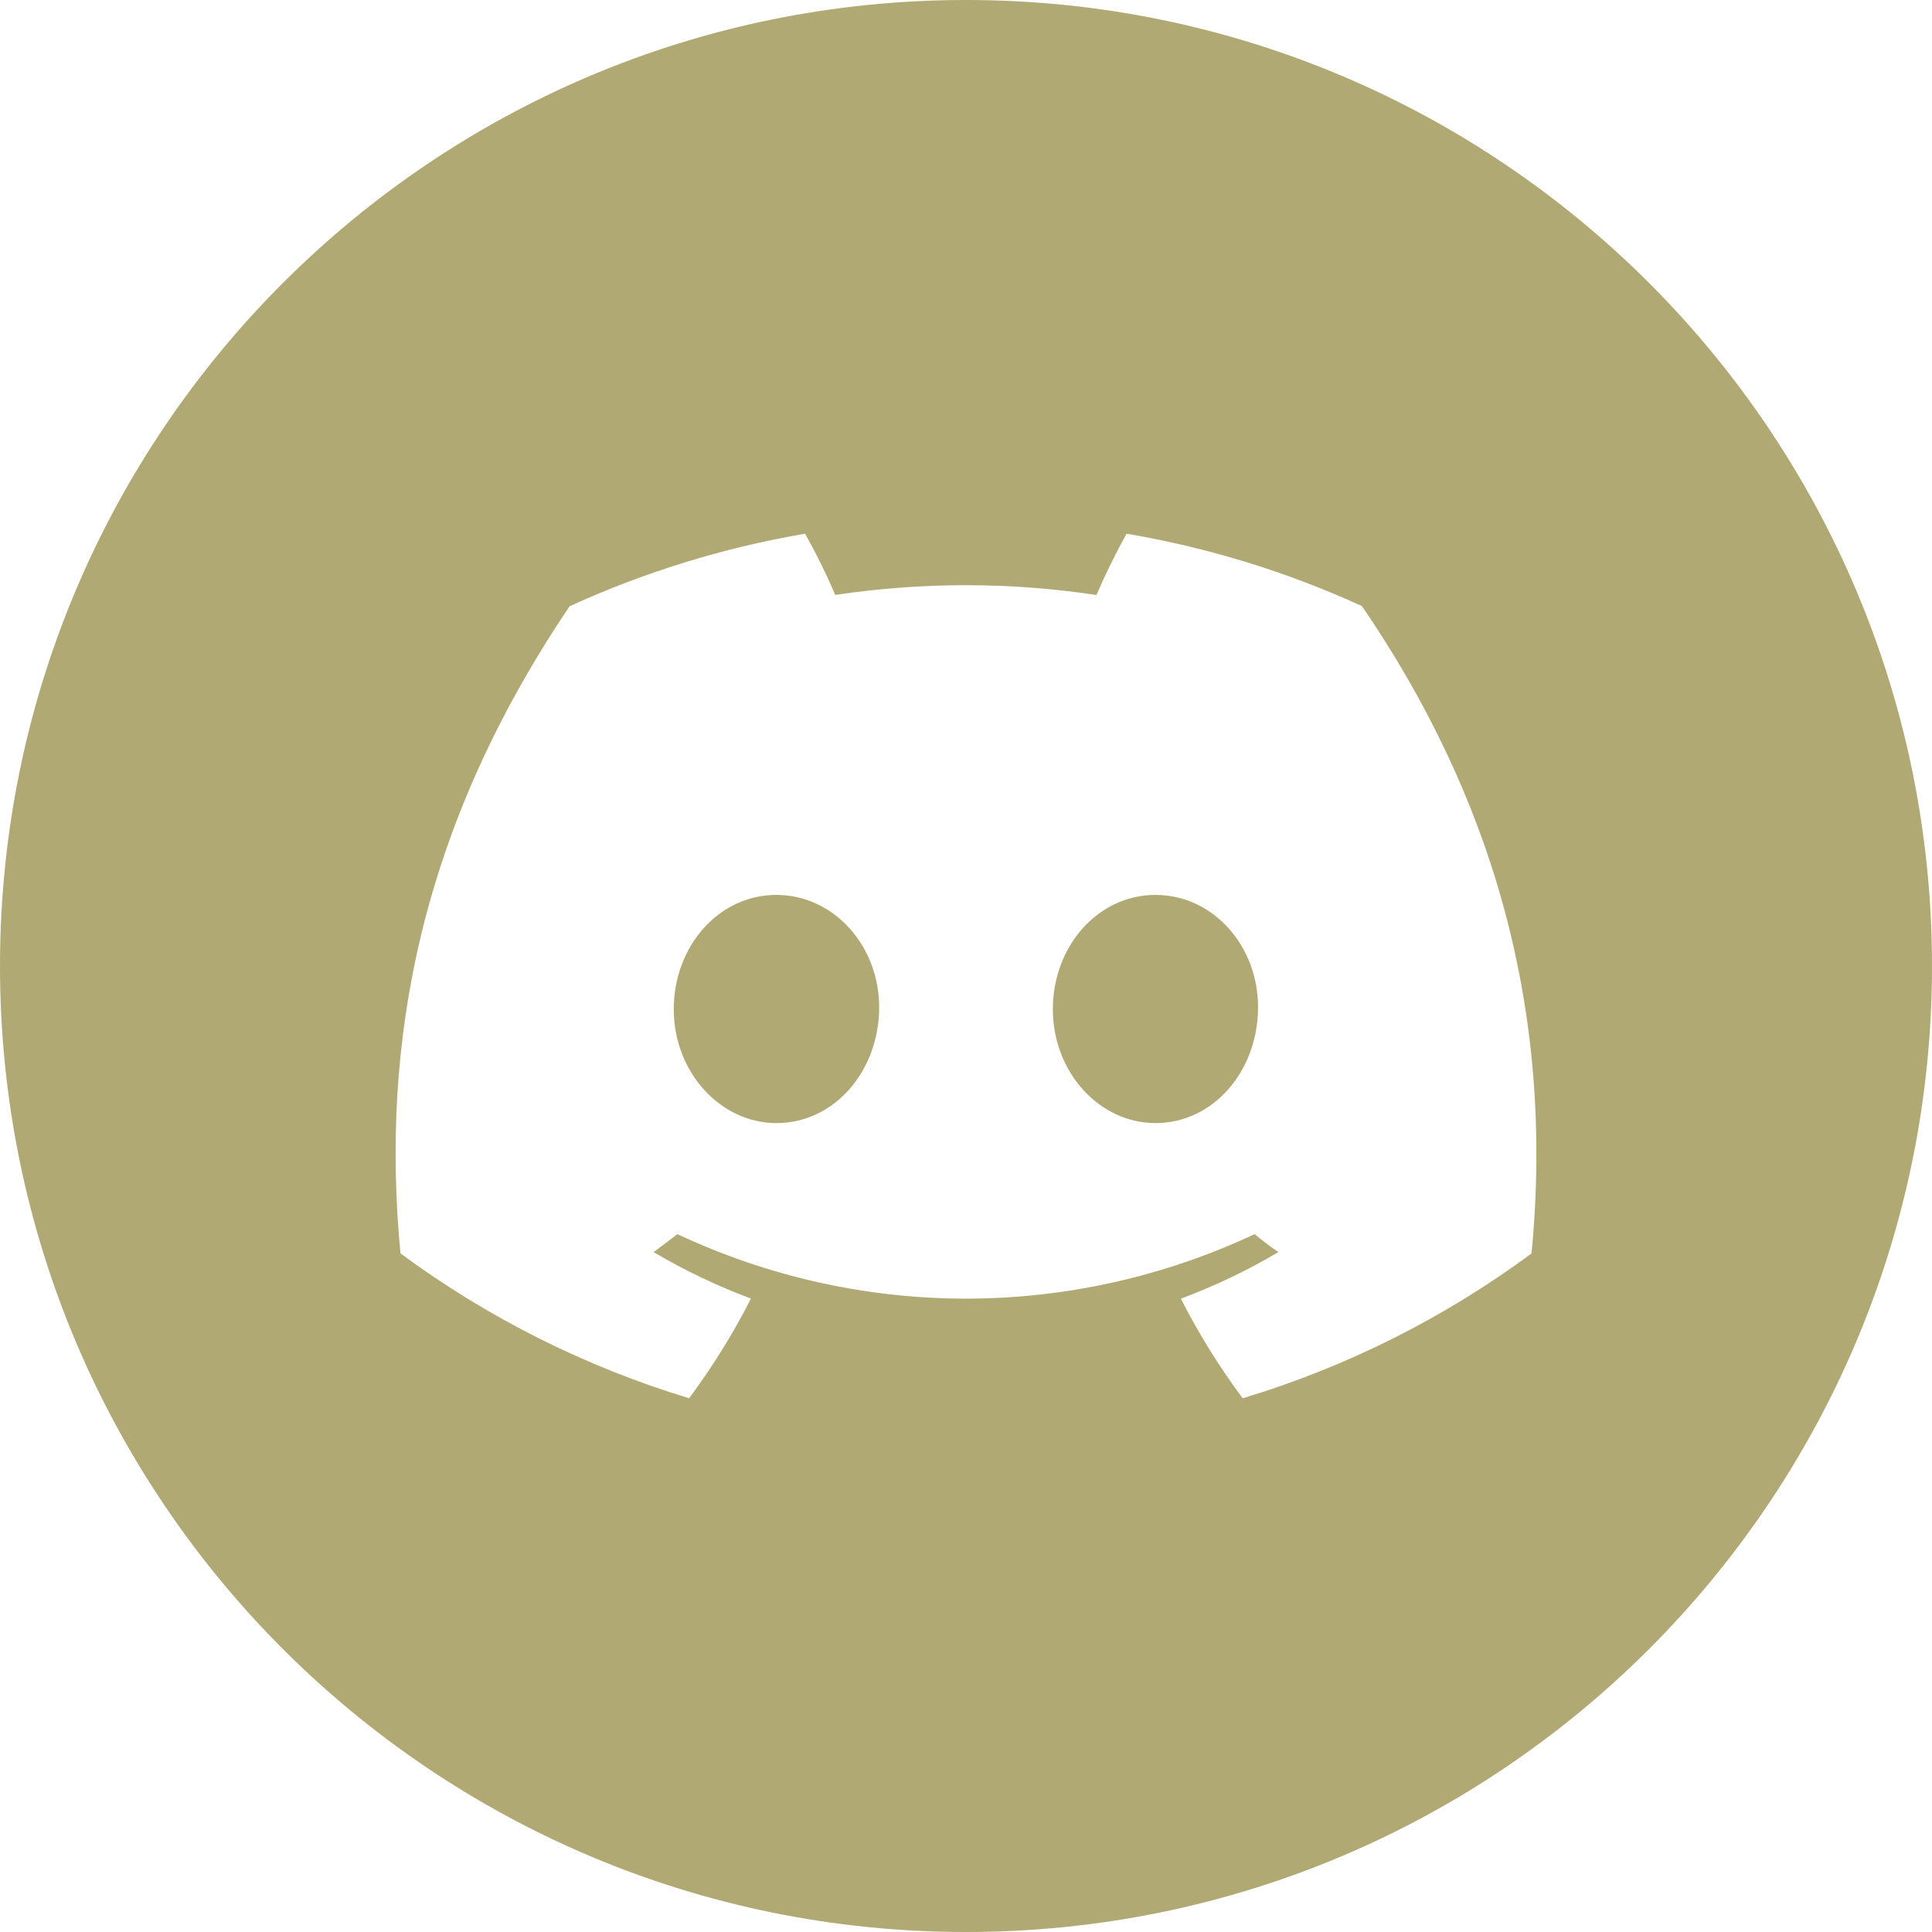 <?xml version="1.0" encoding="UTF-8" standalone="no"?>
<svg
   shape-rendering="geometricPrecision"
   text-rendering="geometricPrecision"
   image-rendering="optimizeQuality"
   fill-rule="evenodd"
   clip-rule="evenodd"
   viewBox="0 0 512 512"
   version="1.1"
   id="svg10"
   sodipodi:docname="discord-circle-yellow.svg"
   inkscape:version="1.1.2 (0a00cf5339, 2022-02-04)"
   xmlns:inkscape="http://www.inkscape.org/namespaces/inkscape"
   xmlns:sodipodi="http://sodipodi.sourceforge.net/DTD/sodipodi-0.dtd"
   xmlns="http://www.w3.org/2000/svg"
   xmlns:svg="http://www.w3.org/2000/svg">
  <defs
     id="defs14">
    <inkscape:path-effect
       effect="powerclip"
       id="path-effect1019"
       is_visible="true"
       lpeversion="1"
       inverse="true"
       flatten="false"
       hide_clip="false"
       message="Use fill-rule evenodd on &lt;b&gt;fill and stroke&lt;/b&gt; dialog if no flatten result after convert clip to paths." />
    <clipPath
       clipPathUnits="userSpaceOnUse"
       id="clipPath1011">
      <g
         data-name="å¾å± 2"
         id="g1017"
         style="display:none">
        <g
           data-name="Discord Logos"
           id="g1015">
          <path
             fill="#ffffff"
             fill-rule="nonzero"
             d="m 360.932,160.621 a 250.49,250.49 0 0 0 -62.384,-19.182 174.005,174.005 0 0 0 -7.966,16.243 232.677,232.677 0 0 0 -34.618,-2.602 c -11.569,0 -23.196,0.879 -34.623,2.58 -2.334,-5.509 -5.044,-10.972 -7.986,-16.223 a 252.55,252.55 0 0 0 -62.397,19.222 c -39.483,58.408 -50.183,115.357 -44.833,171.497 a 251.546,251.546 0 0 0 76.502,38.398 c 6.169,-8.328 11.695,-17.193 16.386,-26.418 A 161.718,161.718 0 0 1 173.2,331.818 c 2.165,-1.569 4.281,-3.186 6.325,-4.756 23.912,11.23 50.039,17.088 76.473,17.088 26.436,0 52.563,-5.858 76.475,-17.09 2.069,1.689 4.186,3.306 6.325,4.756 a 162.642,162.642 0 0 1 -25.859,12.352 183.919,183.919 0 0 0 16.386,26.396 250.495,250.495 0 0 0 76.553,-38.391 l -0.006,0.006 C 412.15,267.076 395.148,210.65 360.932,160.621 Z M 205.779,297.63 c -14.908,0 -27.226,-13.53 -27.226,-30.174 0,-16.645 11.889,-30.294 27.179,-30.294 15.289,0 27.511,13.649 27.249,30.294 -0.261,16.644 -12.007,30.174 -27.202,30.174 z m 100.439,0 c -14.933,0 -27.202,-13.53 -27.202,-30.174 0,-16.645 11.889,-30.294 27.202,-30.294 15.313,0 27.44,13.649 27.178,30.294 -0.261,16.644 -11.984,30.174 -27.178,30.174 z"
             data-name="Discord Logo - Large - White"
             id="path1013" />
        </g>
      </g>
      <path
         id="lpe_path-effect1019"
         class="powerclip"
         d="M -5,-5 H 517 V 517 H -5 Z m 365.932,165.621 a 250.49,250.49 0 0 0 -62.384,-19.182 174.005,174.005 0 0 0 -7.966,16.243 232.677,232.677 0 0 0 -34.618,-2.602 c -11.569,0 -23.196,0.879 -34.623,2.58 -2.334,-5.509 -5.044,-10.972 -7.986,-16.223 a 252.55,252.55 0 0 0 -62.397,19.222 c -39.483,58.408 -50.183,115.357 -44.833,171.497 a 251.546,251.546 0 0 0 76.502,38.398 c 6.169,-8.328 11.695,-17.193 16.386,-26.418 A 161.718,161.718 0 0 1 173.2,331.818 c 2.165,-1.569 4.281,-3.186 6.325,-4.756 23.912,11.23 50.039,17.088 76.473,17.088 26.436,0 52.563,-5.858 76.475,-17.09 2.069,1.689 4.186,3.306 6.325,4.756 a 162.642,162.642 0 0 1 -25.859,12.352 183.919,183.919 0 0 0 16.386,26.396 250.495,250.495 0 0 0 76.553,-38.391 l -0.006,0.006 C 412.15,267.076 395.148,210.65 360.932,160.621 Z M 205.779,297.63 c 15.195,0 26.941,-13.53 27.202,-30.174 0.262,-16.645 -11.96,-30.294 -27.249,-30.294 -15.29,0 -27.179,13.649 -27.179,30.294 0,16.644 12.318,30.174 27.226,30.174 z m 100.439,0 c 15.194,0 26.917,-13.53 27.178,-30.174 0.262,-16.645 -11.865,-30.294 -27.178,-30.294 -15.313,0 -27.202,13.649 -27.202,30.294 0,16.644 12.269,30.174 27.202,30.174 z" />
    </clipPath>
  </defs>
  <sodipodi:namedview
     id="namedview12"
     pagecolor="#505050"
     bordercolor="#eeeeee"
     borderopacity="1"
     inkscape:pageshadow="0"
     inkscape:pageopacity="0"
     inkscape:pagecheckerboard="0"
     showgrid="false"
     inkscape:zoom="1.4042969"
     inkscape:cx="256"
     inkscape:cy="256"
     inkscape:window-width="1920"
     inkscape:window-height="1016"
     inkscape:window-x="0"
     inkscape:window-y="0"
     inkscape:window-maximized="1"
     inkscape:current-layer="svg10" />
  <path
     fill="#5865F2"
     d="M 256,0 C 397.385,0 512,114.615 512,256 512,397.385 397.385,512 256,512 114.615,512 0,397.385 0,256 0,114.615 114.615,0 256,0 Z"
     id="path2"
     style="fill:#b0a974;fill-opacity:1"
     clip-path="url(#clipPath1011)"
     inkscape:path-effect="#path-effect1019"
     inkscape:original-d="M256 0c141.385 0 256 114.615 256 256S397.385 512 256 512 0 397.385 0 256 114.615 0 256 0z" />
</svg>
